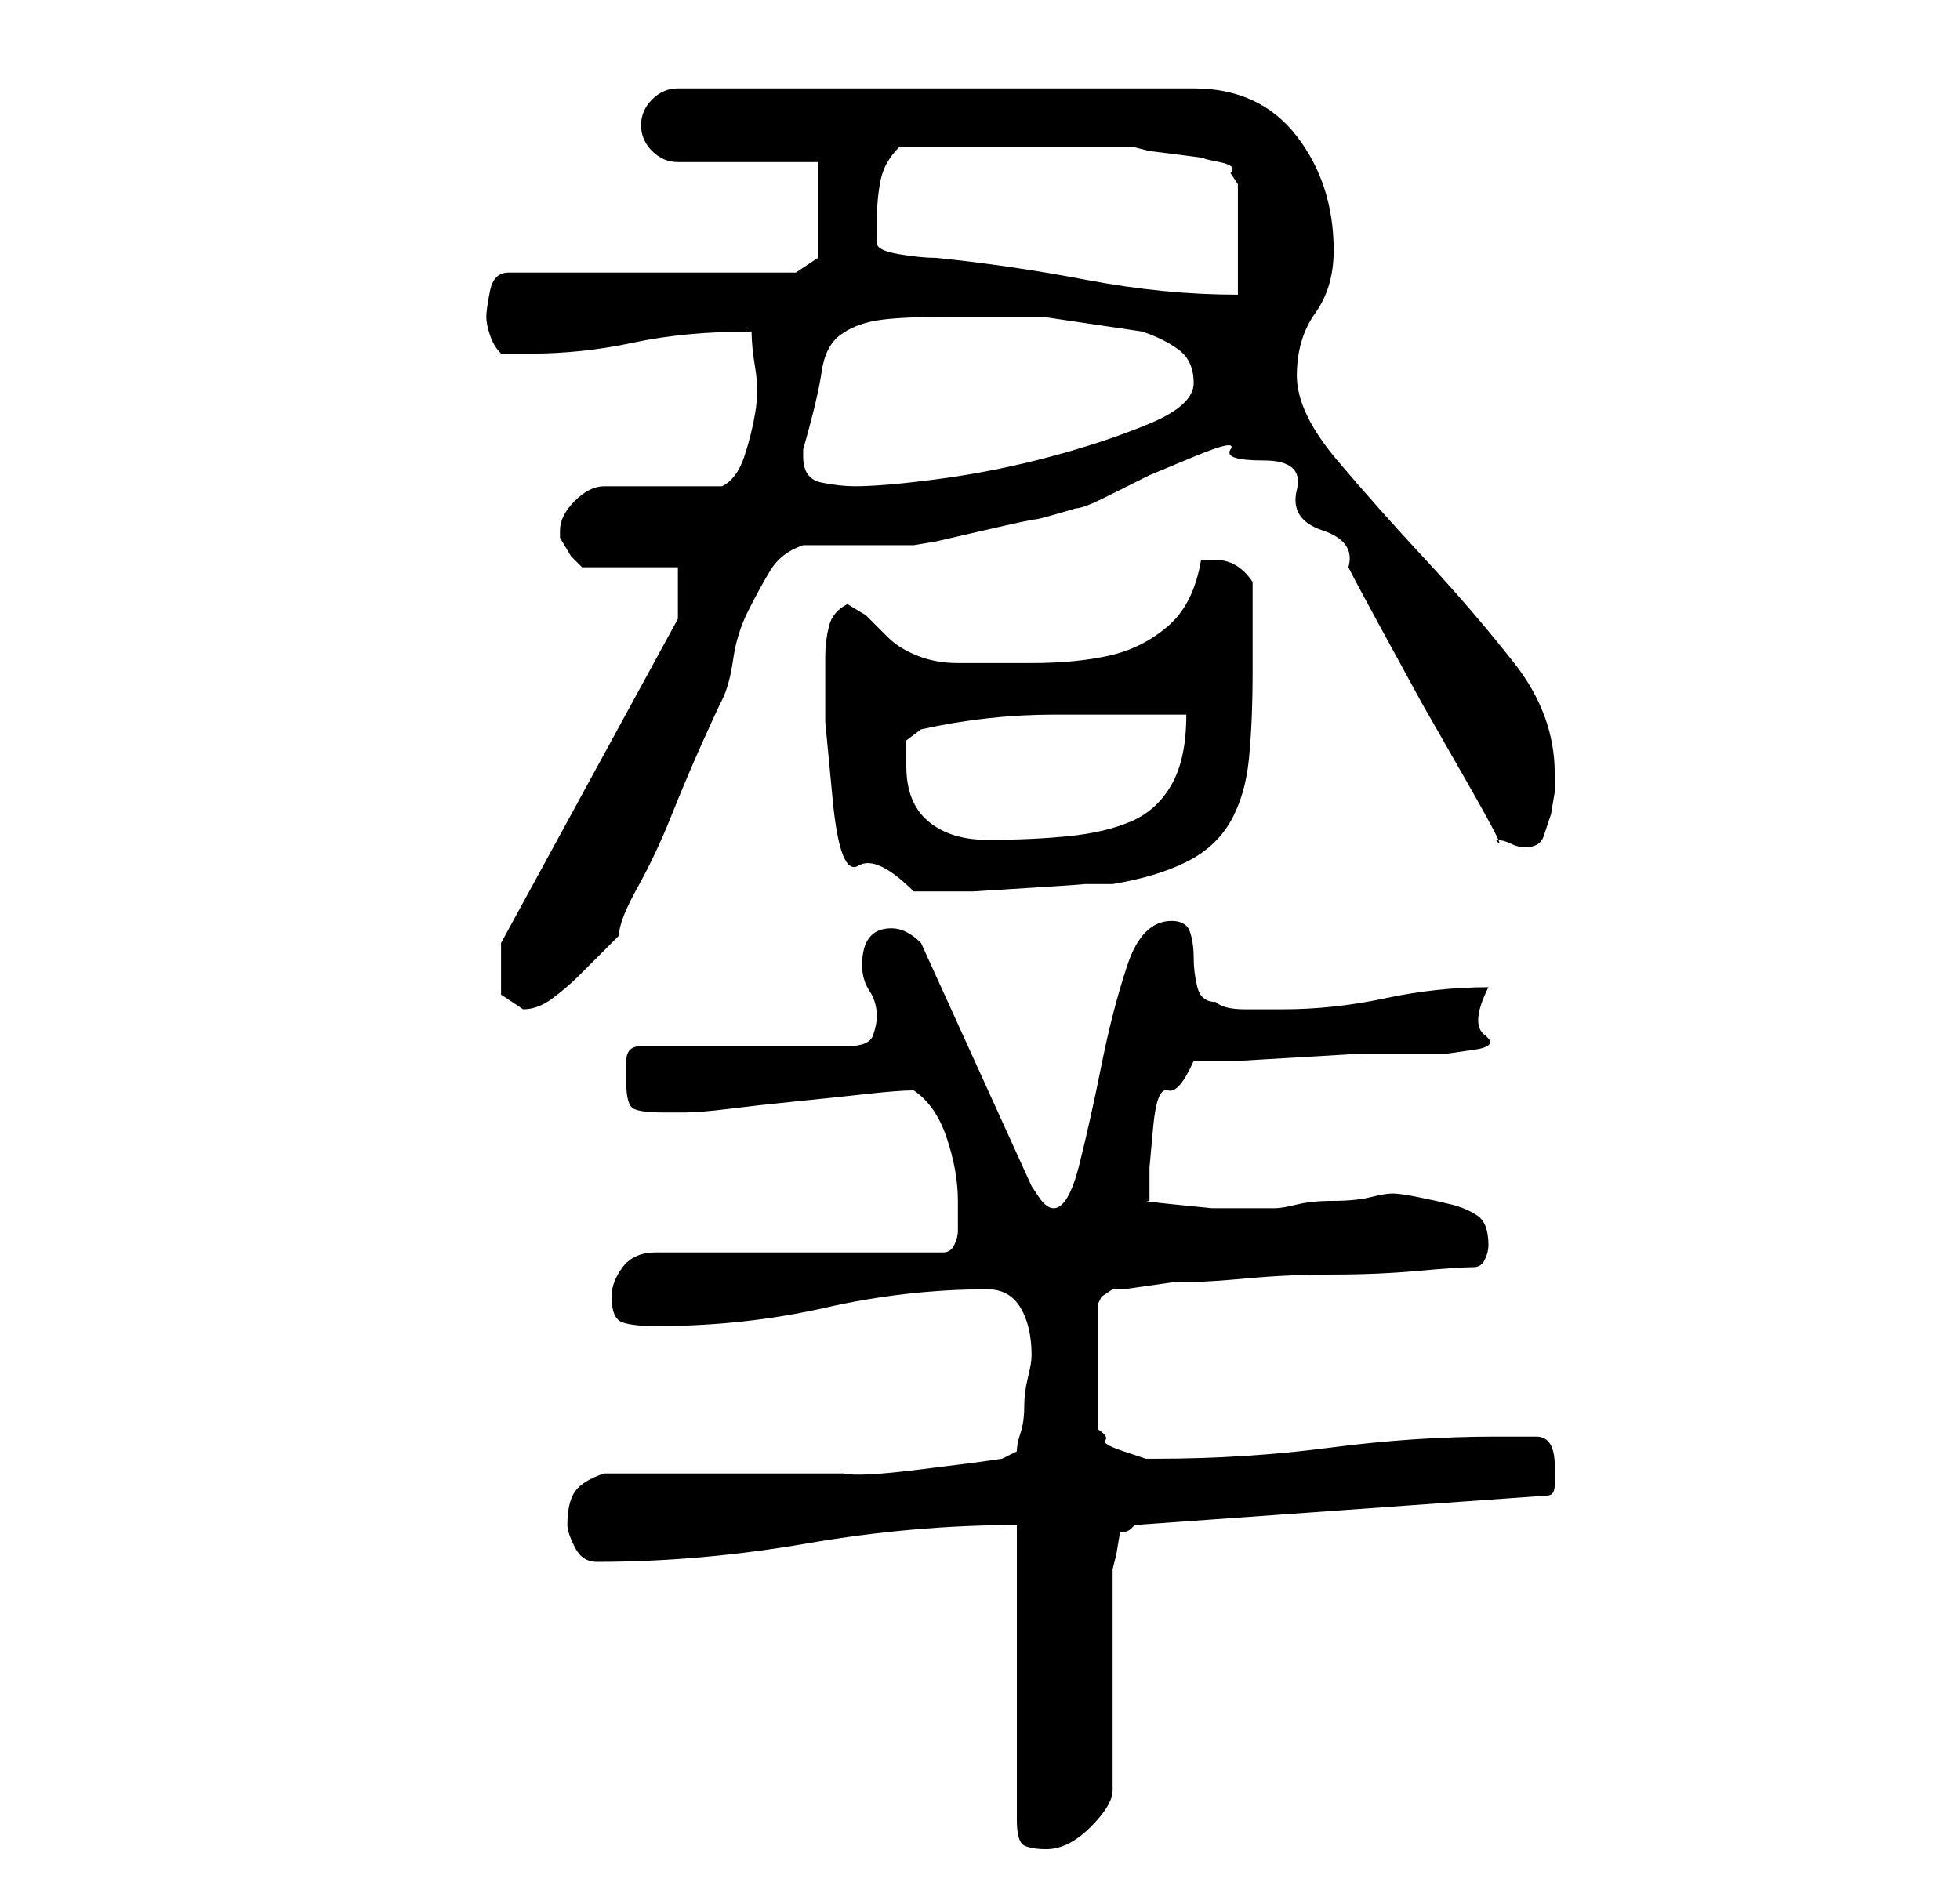 <?xml version="1.0" standalone="no"?>
<!DOCTYPE svg PUBLIC "-//W3C//DTD SVG 1.1//EN" "http://www.w3.org/Graphics/SVG/1.1/DTD/svg11.dtd" >
<svg xmlns="http://www.w3.org/2000/svg" xmlns:xlink="http://www.w3.org/1999/xlink" version="1.1" viewBox="-10 0 266 256">
   <path fill="currentColor"
d="M128 207v40q0 3 1 3.5t3 0.5q3 0 6 -3t3 -5v-30l0.5 -2t0.5 -3q1 0 1.5 -0.5l0.5 -0.5l56 -4q1 0 1 -1.5v-2.5q0 -4 -2.5 -4h-5.5q-11 0 -22.5 1.5t-23.5 1.5h-1.5t-3 -1t-2.5 -1.5t-1 -1.5v-17l0.5 -1t1.5 -1h1.5t3.5 -0.5t3.5 -0.5h2.5q2 0 7.5 -0.5t11.5 -0.5
t11.5 -0.5t7.5 -0.5q1 0 1.5 -1t0.5 -2q0 -3 -1.5 -4t-3.5 -1.5t-4.5 -1t-3.5 -0.5t-3 0.5t-5 0.5t-5 0.5t-3 0.5h-3.5h-5t-5 -0.5t-3.5 -0.5v-4.5t0.5 -5.5t2 -5t3.5 -4h6t8.5 -0.5t8.5 -0.5h5h6.5t3.5 -0.5t1.5 -2t0.5 -6.5q-7 0 -14 1.5t-14 1.5h-5q-3 0 -4 -1
q-2 0 -2.5 -2t-0.5 -4t-0.5 -3.5t-2.5 -1.5q-4 0 -6 6t-3.5 13.5t-3 13.5t-3.5 6v0q-1 0 -2 -1.5l-1 -1.5l-15 -33q-1 -1 -2 -1.5t-2 -0.5q-4 0 -4 5q0 2 1 3.5t1 3.5q0 1 -0.5 2.5t-3.5 1.5h-28q-2 0 -2 2v3q0 3 1 3.5t4 0.5h3q2 0 6 -0.5t9 -1t9.5 -1t6.5 -0.5
q3 2 4.5 6.5t1.5 8.5v2v2q0 1 -0.5 2t-1.5 1h-39q-3 0 -4.5 2t-1.5 4q0 3 1.5 3.5t4.5 0.5q12 0 23 -2.5t22 -2.5q3 0 4.5 2.5t1.5 6.5q0 1 -0.5 3t-0.5 4t-0.5 3.5t-0.5 2.5l-2 1l-3.5 0.5t-8 1t-10 0.5h-8.5h-4.5h-7.5h-7.5h-4.5q-3 1 -4 2.5t-1 4.5q0 1 1 3t3 2
q14 0 28.5 -2.5t28.5 -2.5zM58 131v4t3 2q2 0 4 -1.5t3.5 -3l3 -3l2.5 -2.5q0 -2 2.5 -6.5t4.5 -9.5t4 -9.5t3 -6.5t1.5 -5.5t2 -6.5t3 -5.5t4.5 -3.5h3h4h5h3l3 -0.5t6.5 -1.5t7 -1.5t5.5 -1.5q1 0 4 -1.5l6 -3t6 -2.5t5 -1t4.5 1.5t4.5 4t3.5 5.5t3.5 5q1 2 4 7.5l6 11
t6 10.5t4 8q1 0 2 0.5t2 0.5v0v0q2 0 2.5 -1.5l1 -3t0.5 -3v-2.5q0 -8 -5.5 -15t-12 -14t-12 -13.5t-5.5 -11.5t2.5 -8.5t2.5 -8.5q0 -9 -5 -15.5t-14 -6.5h-70q-2 0 -3.5 1.5t-1.5 3.5t1.5 3.5t3.5 1.5h19v13l-3 2h-39q-2 0 -2.5 2.5t-0.5 3.5t0.5 2.5t1.5 2.5h4
q7 0 14 -1.5t16 -1.5q0 2 0.5 5t0 6t-1.5 6t-3 4h-16q-2 0 -4 2t-2 4v0v1t1.5 2.5l1.5 1.5h13v7l-24 44v1v2zM102 89v9t1 10.5t3.5 9t7.5 3.5h1h7t8 -0.5t7 -0.5h4q6 -1 10 -3t6 -5.5t2.5 -8.5t0.5 -12v-12q-2 -3 -5 -3h-0.5h-1.5q-1 6 -4.5 9t-8 4t-10.5 1h-10
q-3 0 -5.5 -1t-4 -2.5l-3 -3t-2.5 -1.5q-2 1 -2.5 3t-0.5 4zM113 104v-3.5t2 -1.5q9 -2 18 -2h18q0 6 -2 9.5t-5.5 5t-8.5 2t-11 0.5q-5 0 -8 -2.5t-3 -7.5zM99 62v-1q2 -7 2.5 -10.5t2.5 -5t5 -2t10 -0.5h12.5t13.5 2q3 1 5 2.5t2 4.5t-6 5.5t-13.5 4.5t-15 3t-11.5 1
q-2 0 -4.5 -0.5t-2.5 -3.5zM109 30q0 -3 0.5 -5.5t2.5 -4.5h16h16l2 0.5t4 0.5t3.5 0.5t2 0.5t1.5 1.5l1 1.5v15q-10 0 -20.5 -2t-20.5 -3q-2 0 -5 -0.5t-3 -1.5v-1v-2z" />
</svg>
